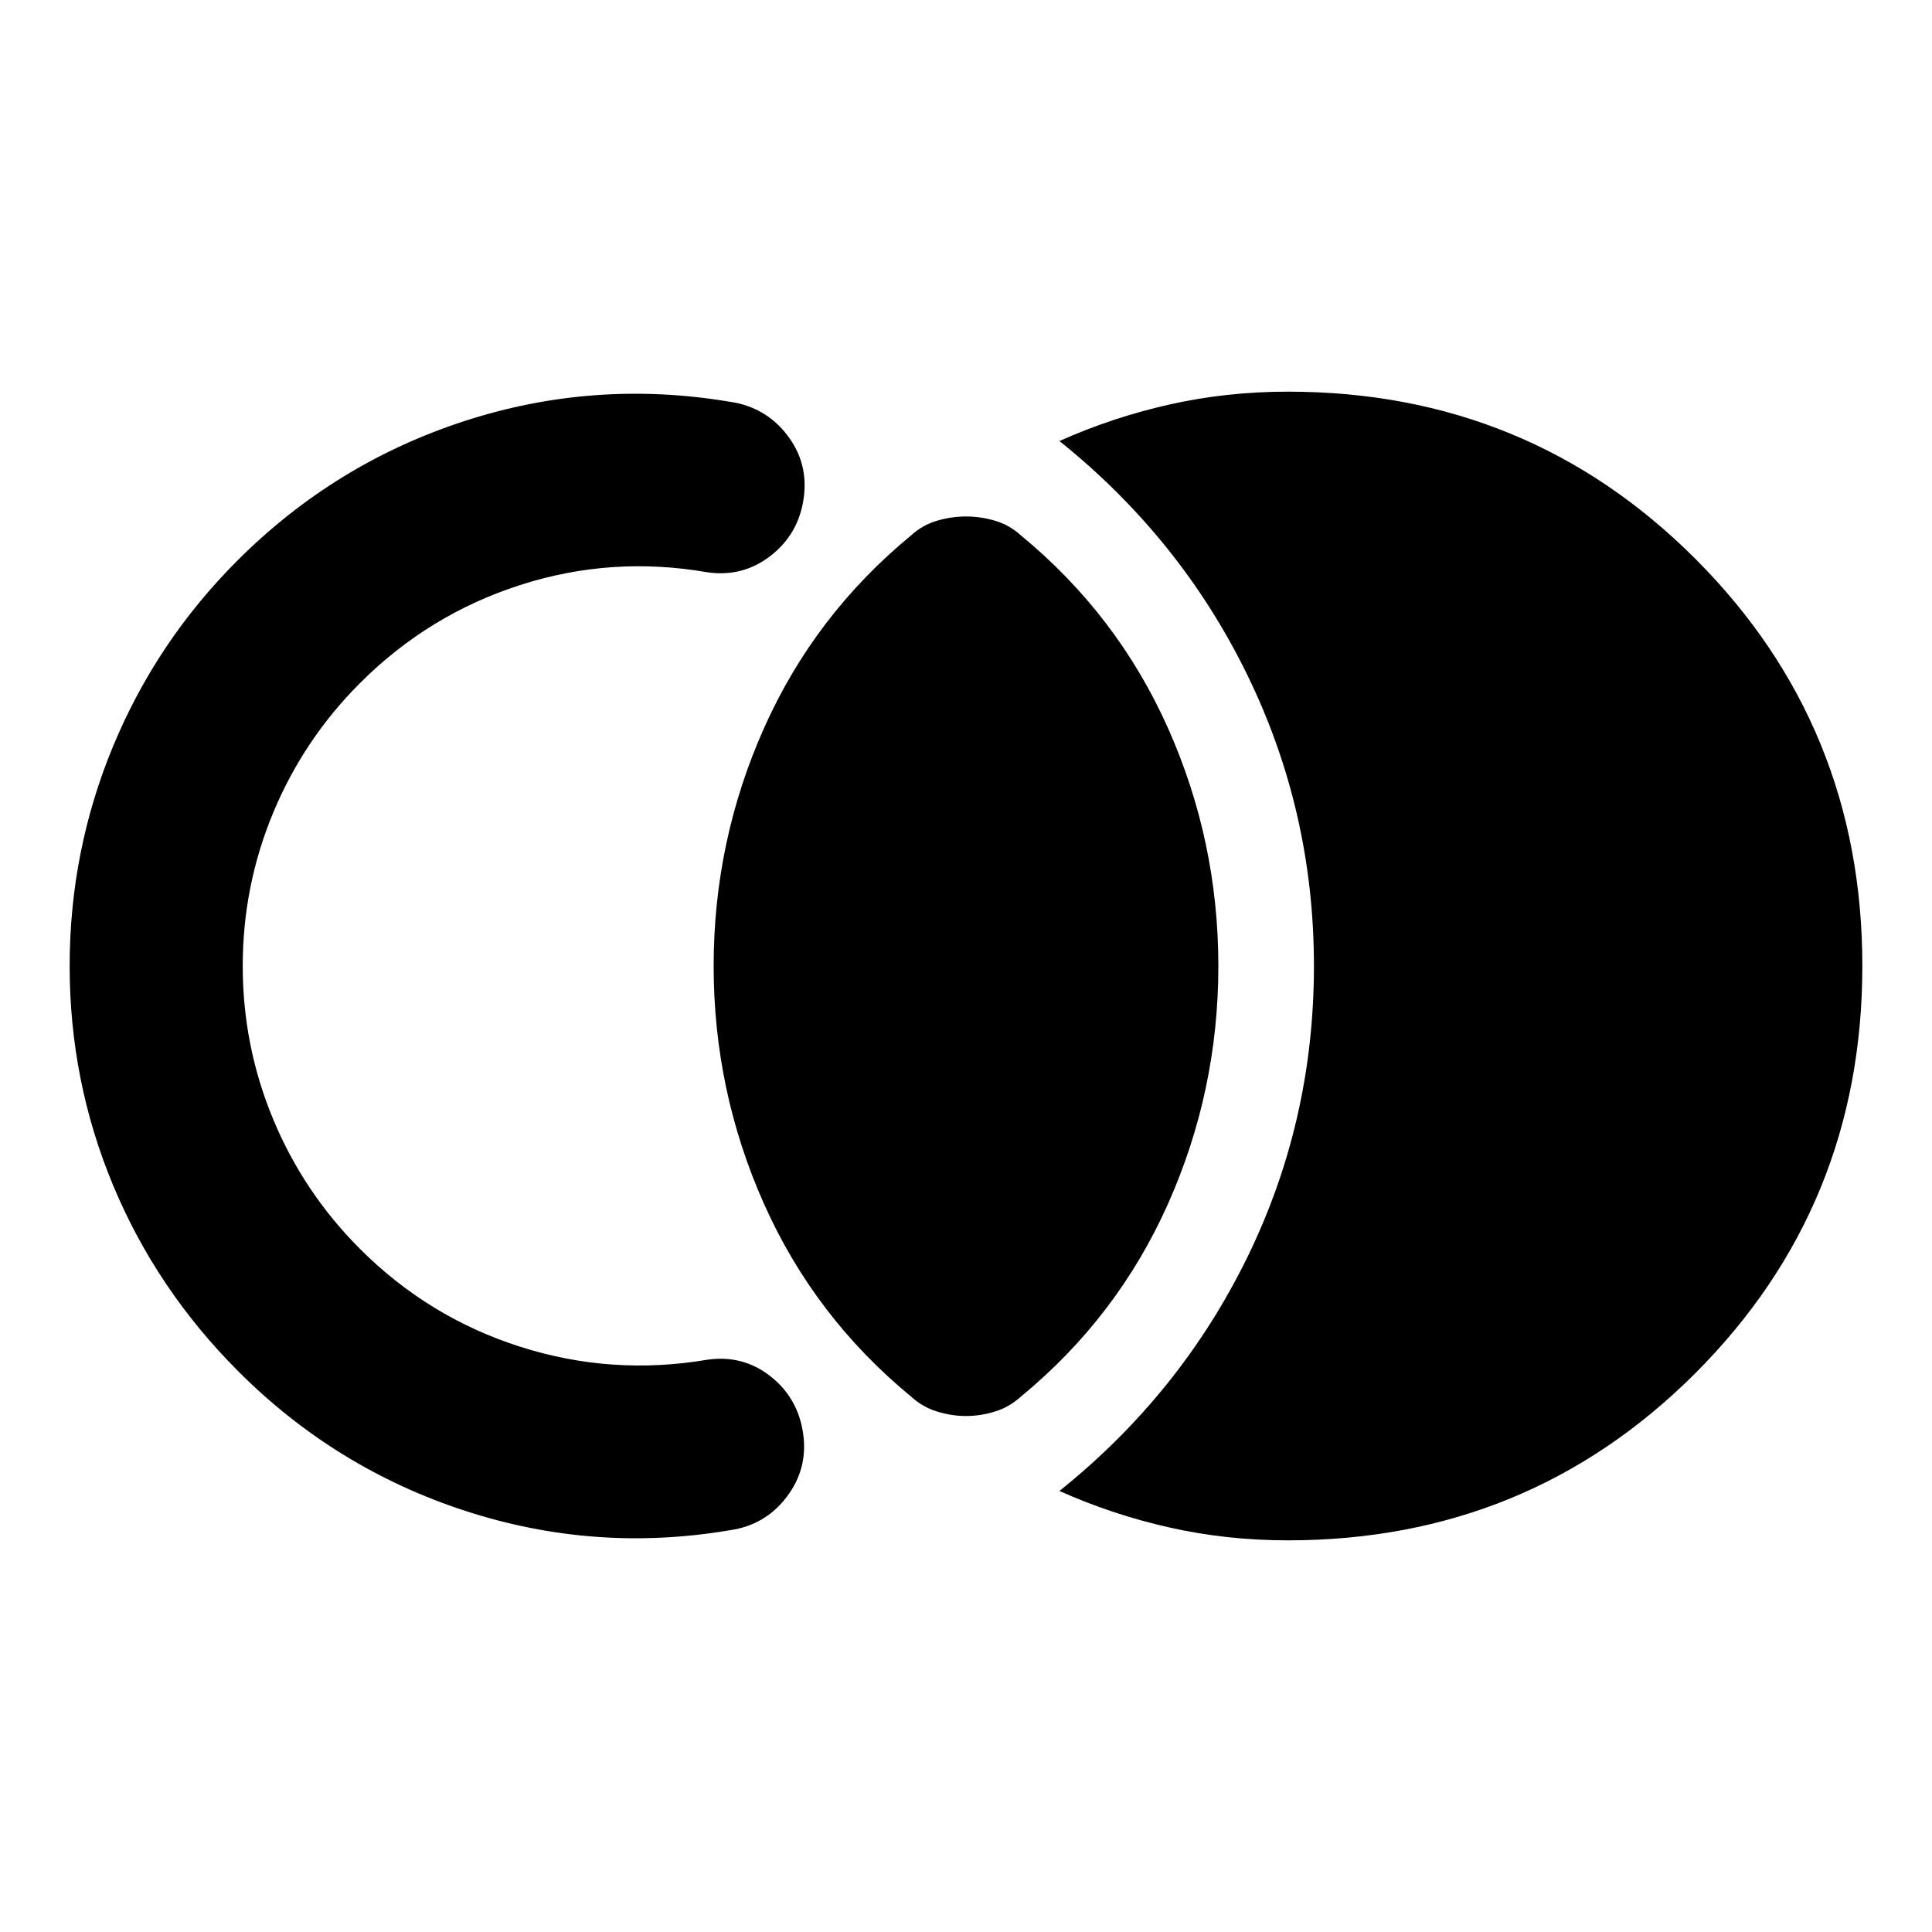 <svg xmlns="http://www.w3.org/2000/svg" height="24" viewBox="0 -960 960 960" width="24"><path d="M925.39-480q0 119.35-83.02 202.37-83.02 83.02-202.37 83.02-30.52 0-58.91-6.39-28.39-6.39-54.66-18.15 60.11-48.2 93.29-115.97 33.17-67.77 33.17-144.88 0-76.87-33.17-144.76-33.18-67.89-93.29-116.09 26.27-11.76 54.66-18.15 28.39-6.39 58.91-6.39 119.35 0 202.37 83.02 83.02 83.02 83.02 202.37ZM480-256.39q-7.22 0-14.43-2.24-7.22-2.24-12.94-7.48-47.89-39.46-72.96-95.6-25.06-56.14-25.06-118.29 0-62.15 25.06-118.29 25.07-56.14 72.96-95.6 5.72-5.24 12.94-7.36 7.21-2.12 14.43-2.12t14.43 2.12q7.22 2.12 12.94 7.36 47.89 39.46 72.96 95.6 25.06 56.14 25.06 118.29 0 62.15-25.06 118.29-25.07 56.14-72.96 95.6-5.72 5.24-12.94 7.48-7.21 2.24-14.43 2.24ZM34.61-480q0-57.17 21.6-109.24Q77.8-641.3 118-681.5q48.26-48.26 112.68-69.24 64.43-20.98 131.95-9.63 17.65 2.52 28.44 16.46 10.78 13.93 8.26 31.58-2.53 17.66-16.34 28.44-13.82 10.78-31.47 8.26-47.59-8.3-93.06 6.33-45.48 14.63-79.55 48.69-28.02 28.02-43.16 64.43-15.14 36.4-15.14 76.18 0 39.78 15.14 76.18 15.14 36.41 43.16 64.43 34.07 34.06 79.55 48.57 45.47 14.52 93.06 6.45 17.65-2.52 31.34 8.26 13.68 10.78 16.21 28.44 2.52 17.39-8.14 31.45-10.65 14.07-28.3 16.59-67.02 11.35-131.45-9.63-64.42-20.98-112.68-69.24-40.7-40.7-62.29-92.51-21.6-51.82-21.6-108.99Z"/></svg>